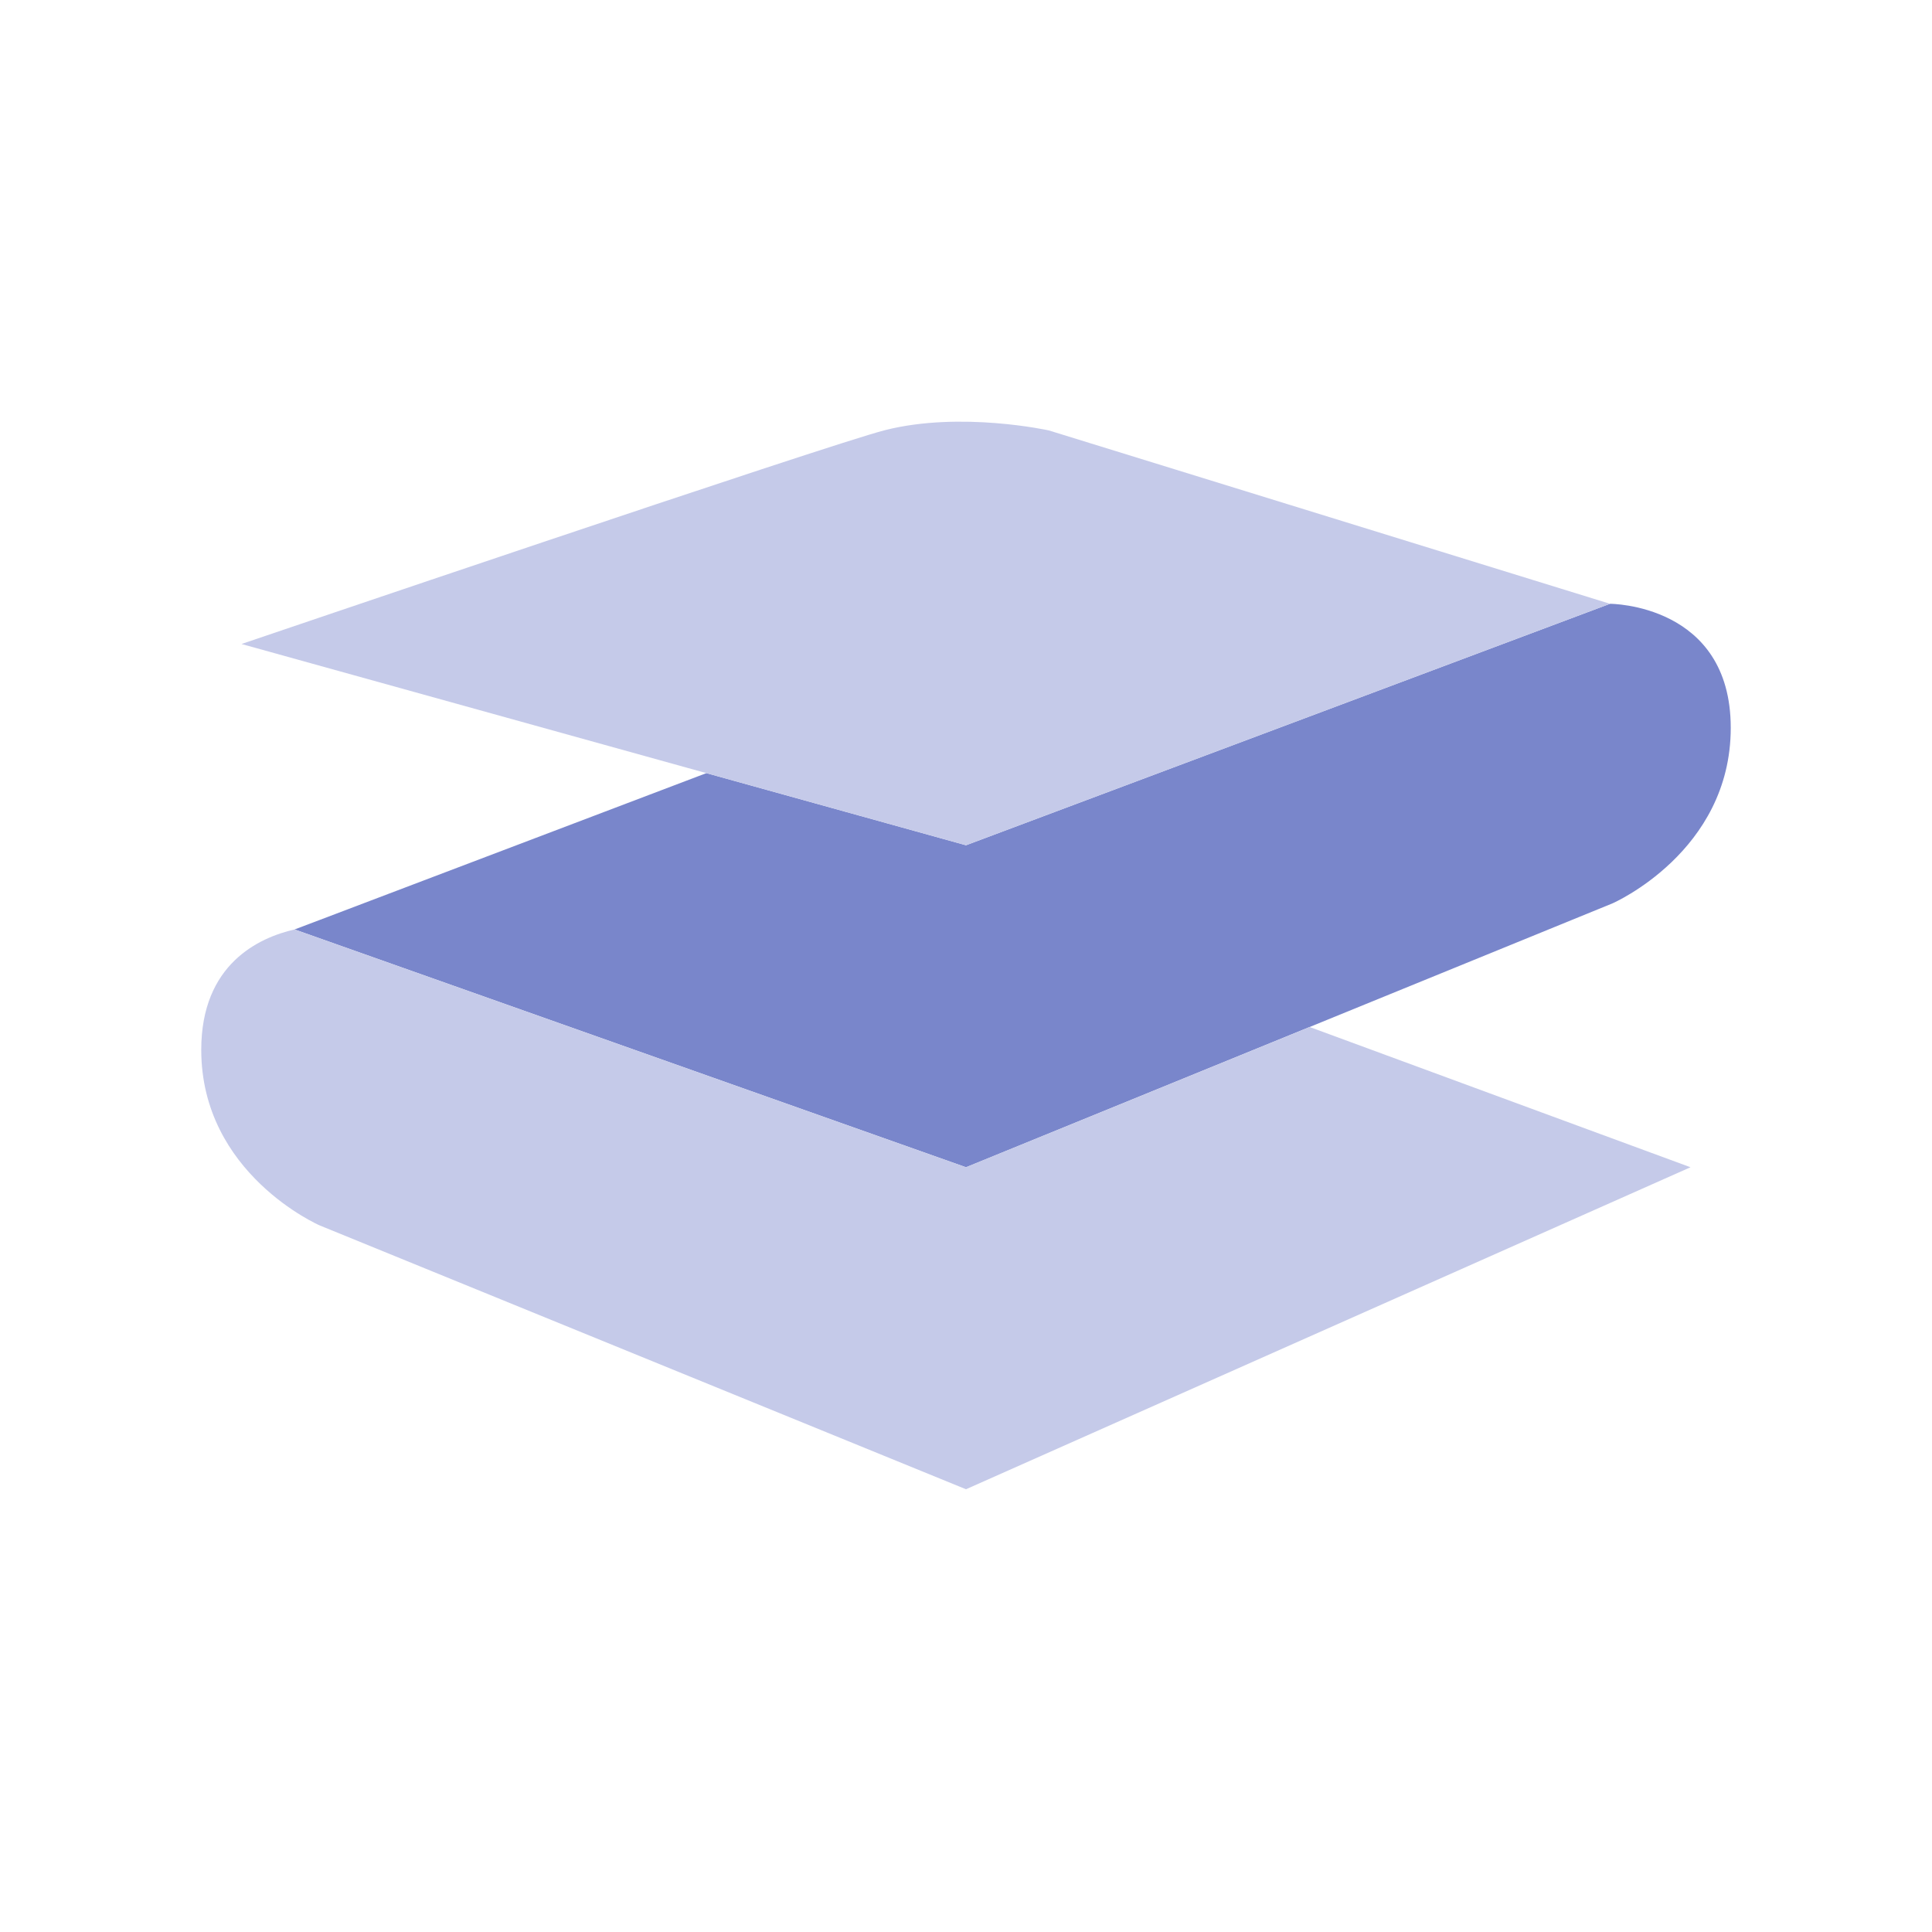 <?xml version="1.0" encoding="utf-8"?><!-- Generator: Adobe Illustrator 15.0.0, SVG Export Plug-In . SVG Version: 6.00 Build 0)  --><!DOCTYPE svg PUBLIC "-//W3C//DTD SVG 1.1//EN" "http://www.w3.org/Graphics/SVG/1.1/DTD/svg11.dtd"><svg xmlns="http://www.w3.org/2000/svg" xmlns:xlink="http://www.w3.org/1999/xlink" version="1.1" x="0px" y="0px" width="528" height="528" viewBox="0 0 48 48" enable-background="new 0 0 48 48" xml:space="preserve">
<path fill="#7986CB" d="M40,15.001L24,21l-6.45-1.792l-9.599,3.645l-0.632,0.239L24,29l16.059-6.555c0,0,2.941-1.279,2.941-4.362  S40,15.001,40,15.001z"/>
<g>
	<path fill="#C5CAE9" d="M24,29L7.319,23.092C6.434,23.294,5,23.951,5,26.083c0,3.083,2.942,4.362,2.942,4.362L24,37l18-8   l-9.461-3.484L24,29z"/>
	<path fill="#C5CAE9" d="M6,16l18,5l16-5.999l-13.941-4.307c0,0-2.184-0.485-4.071-0.007C20.584,11.043,6,16,6,16z"/>
</g>
</svg>